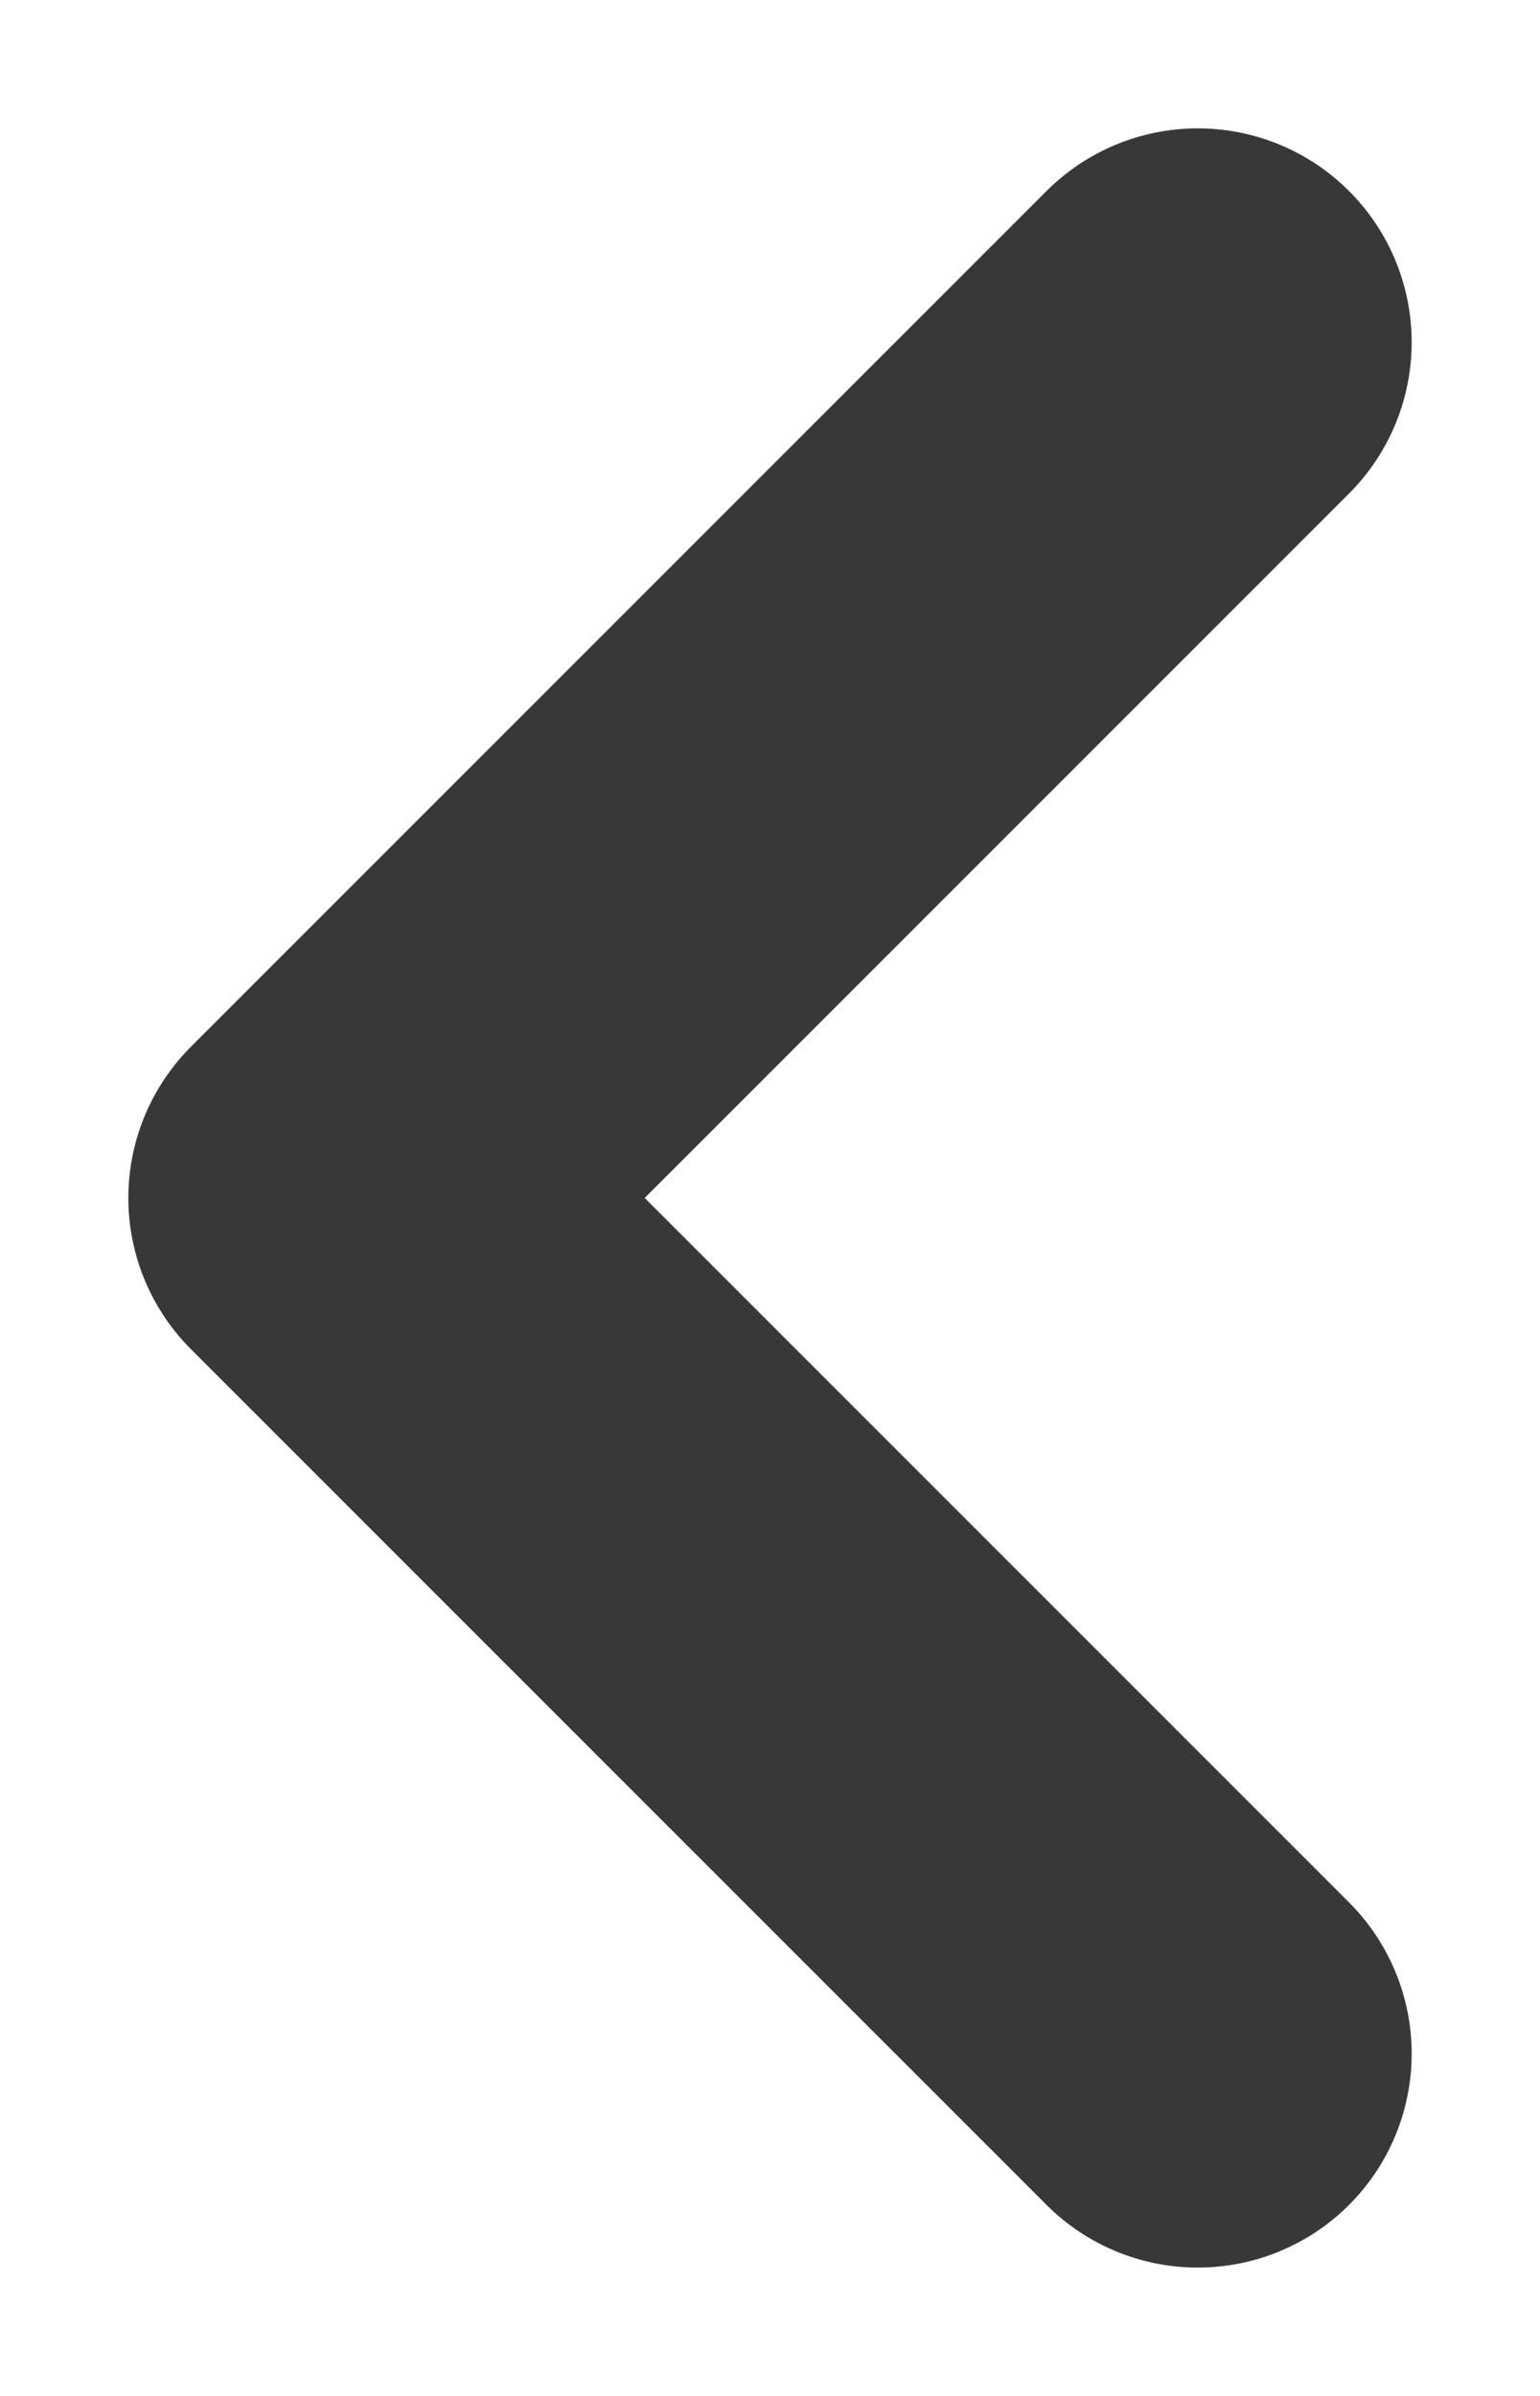 <svg width="9" height="14" viewBox="0 0 9 14" fill="none" xmlns="http://www.w3.org/2000/svg">
<path d="M7 12L2 7L7 2" stroke="#383838" stroke-width="2.5" stroke-linecap="round" stroke-linejoin="round"/>
</svg>
